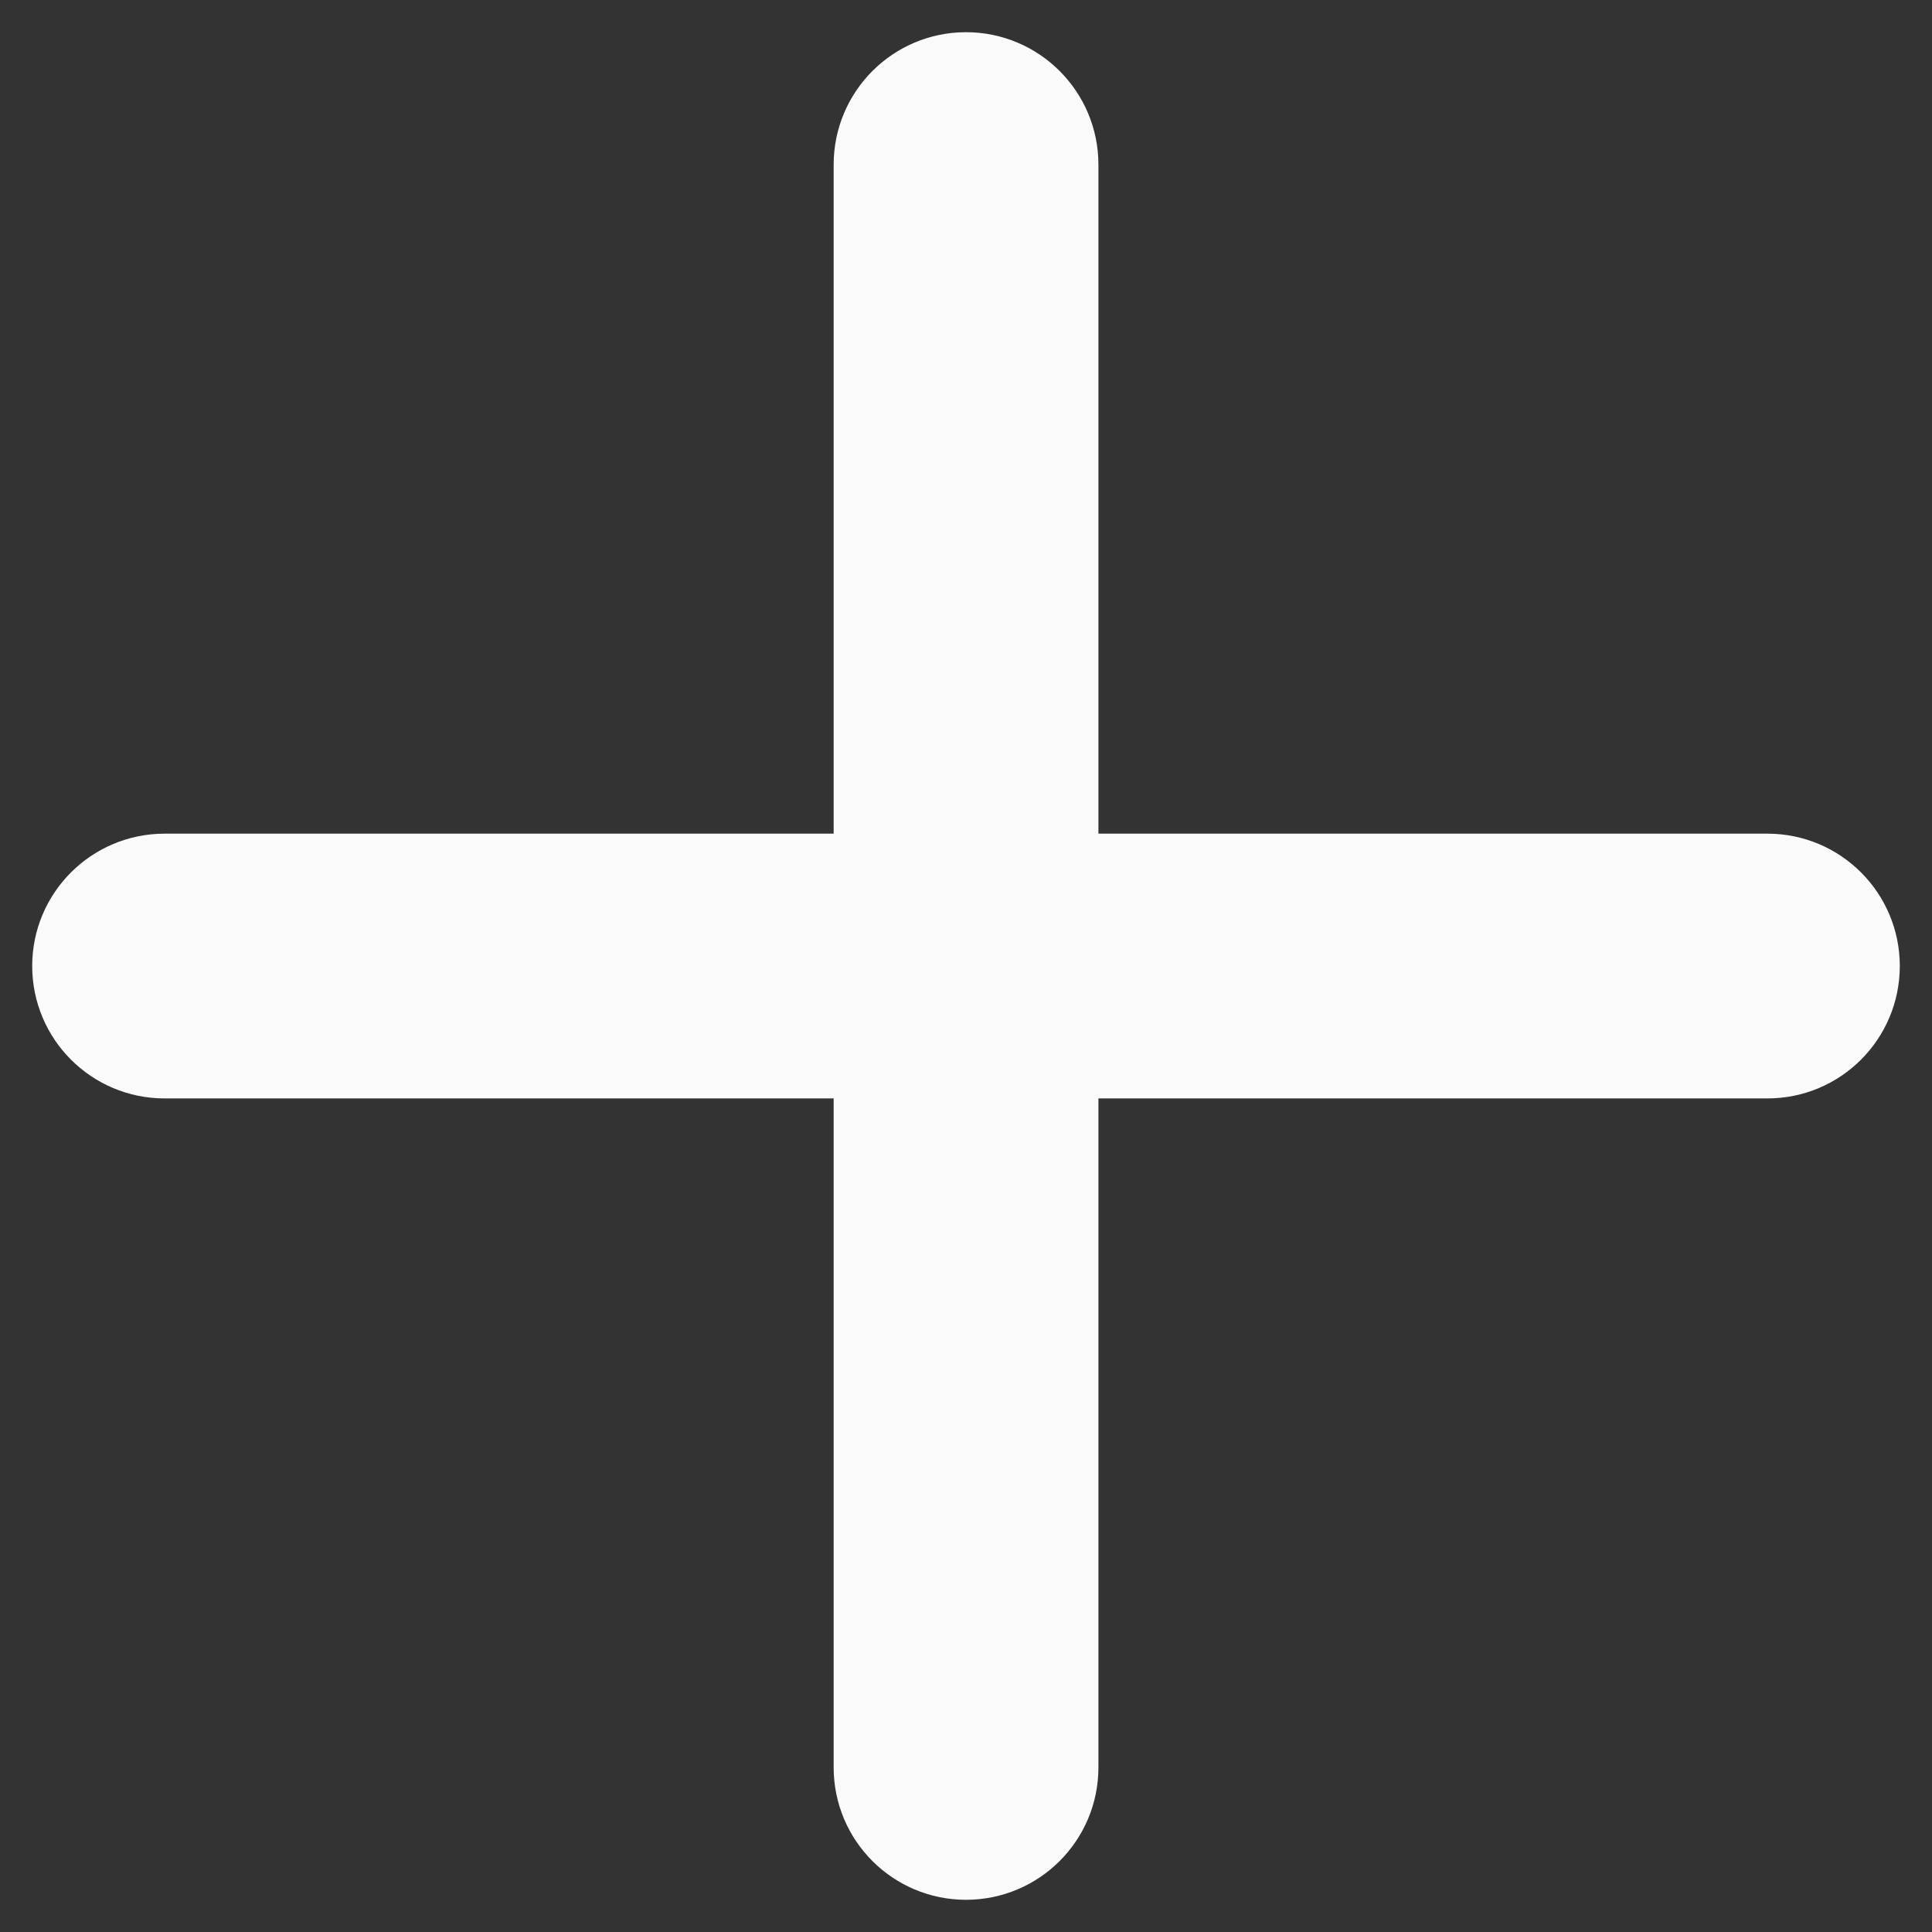 <svg width="24" height="24" viewBox="0 0 24 24" fill="none" xmlns="http://www.w3.org/2000/svg">
<rect x="0" y="0" width="24" height="24" fill="#333333" stroke="none"/>
<path fill-rule="evenodd" clip-rule="evenodd" d="M13.245 10.756H21.956C22.643 10.756 23.2 11.313 23.2 12C23.2 12.688 22.643 13.245 21.956 13.245H13.245V21.956C13.245 22.643 12.688 23.2 12 23.2C11.313 23.2 10.756 22.643 10.756 21.956V13.245H2.045C1.357 13.245 0.8 12.688 0.8 12C0.8 11.313 1.357 10.756 2.045 10.756H10.756V2.045C10.756 1.358 11.313 0.8 12 0.8C12.688 0.8 13.245 1.358 13.245 2.045V10.756Z" fill="#FAFAFB" stroke="#FAFAFB" stroke-width="0.8"/>
</svg>
